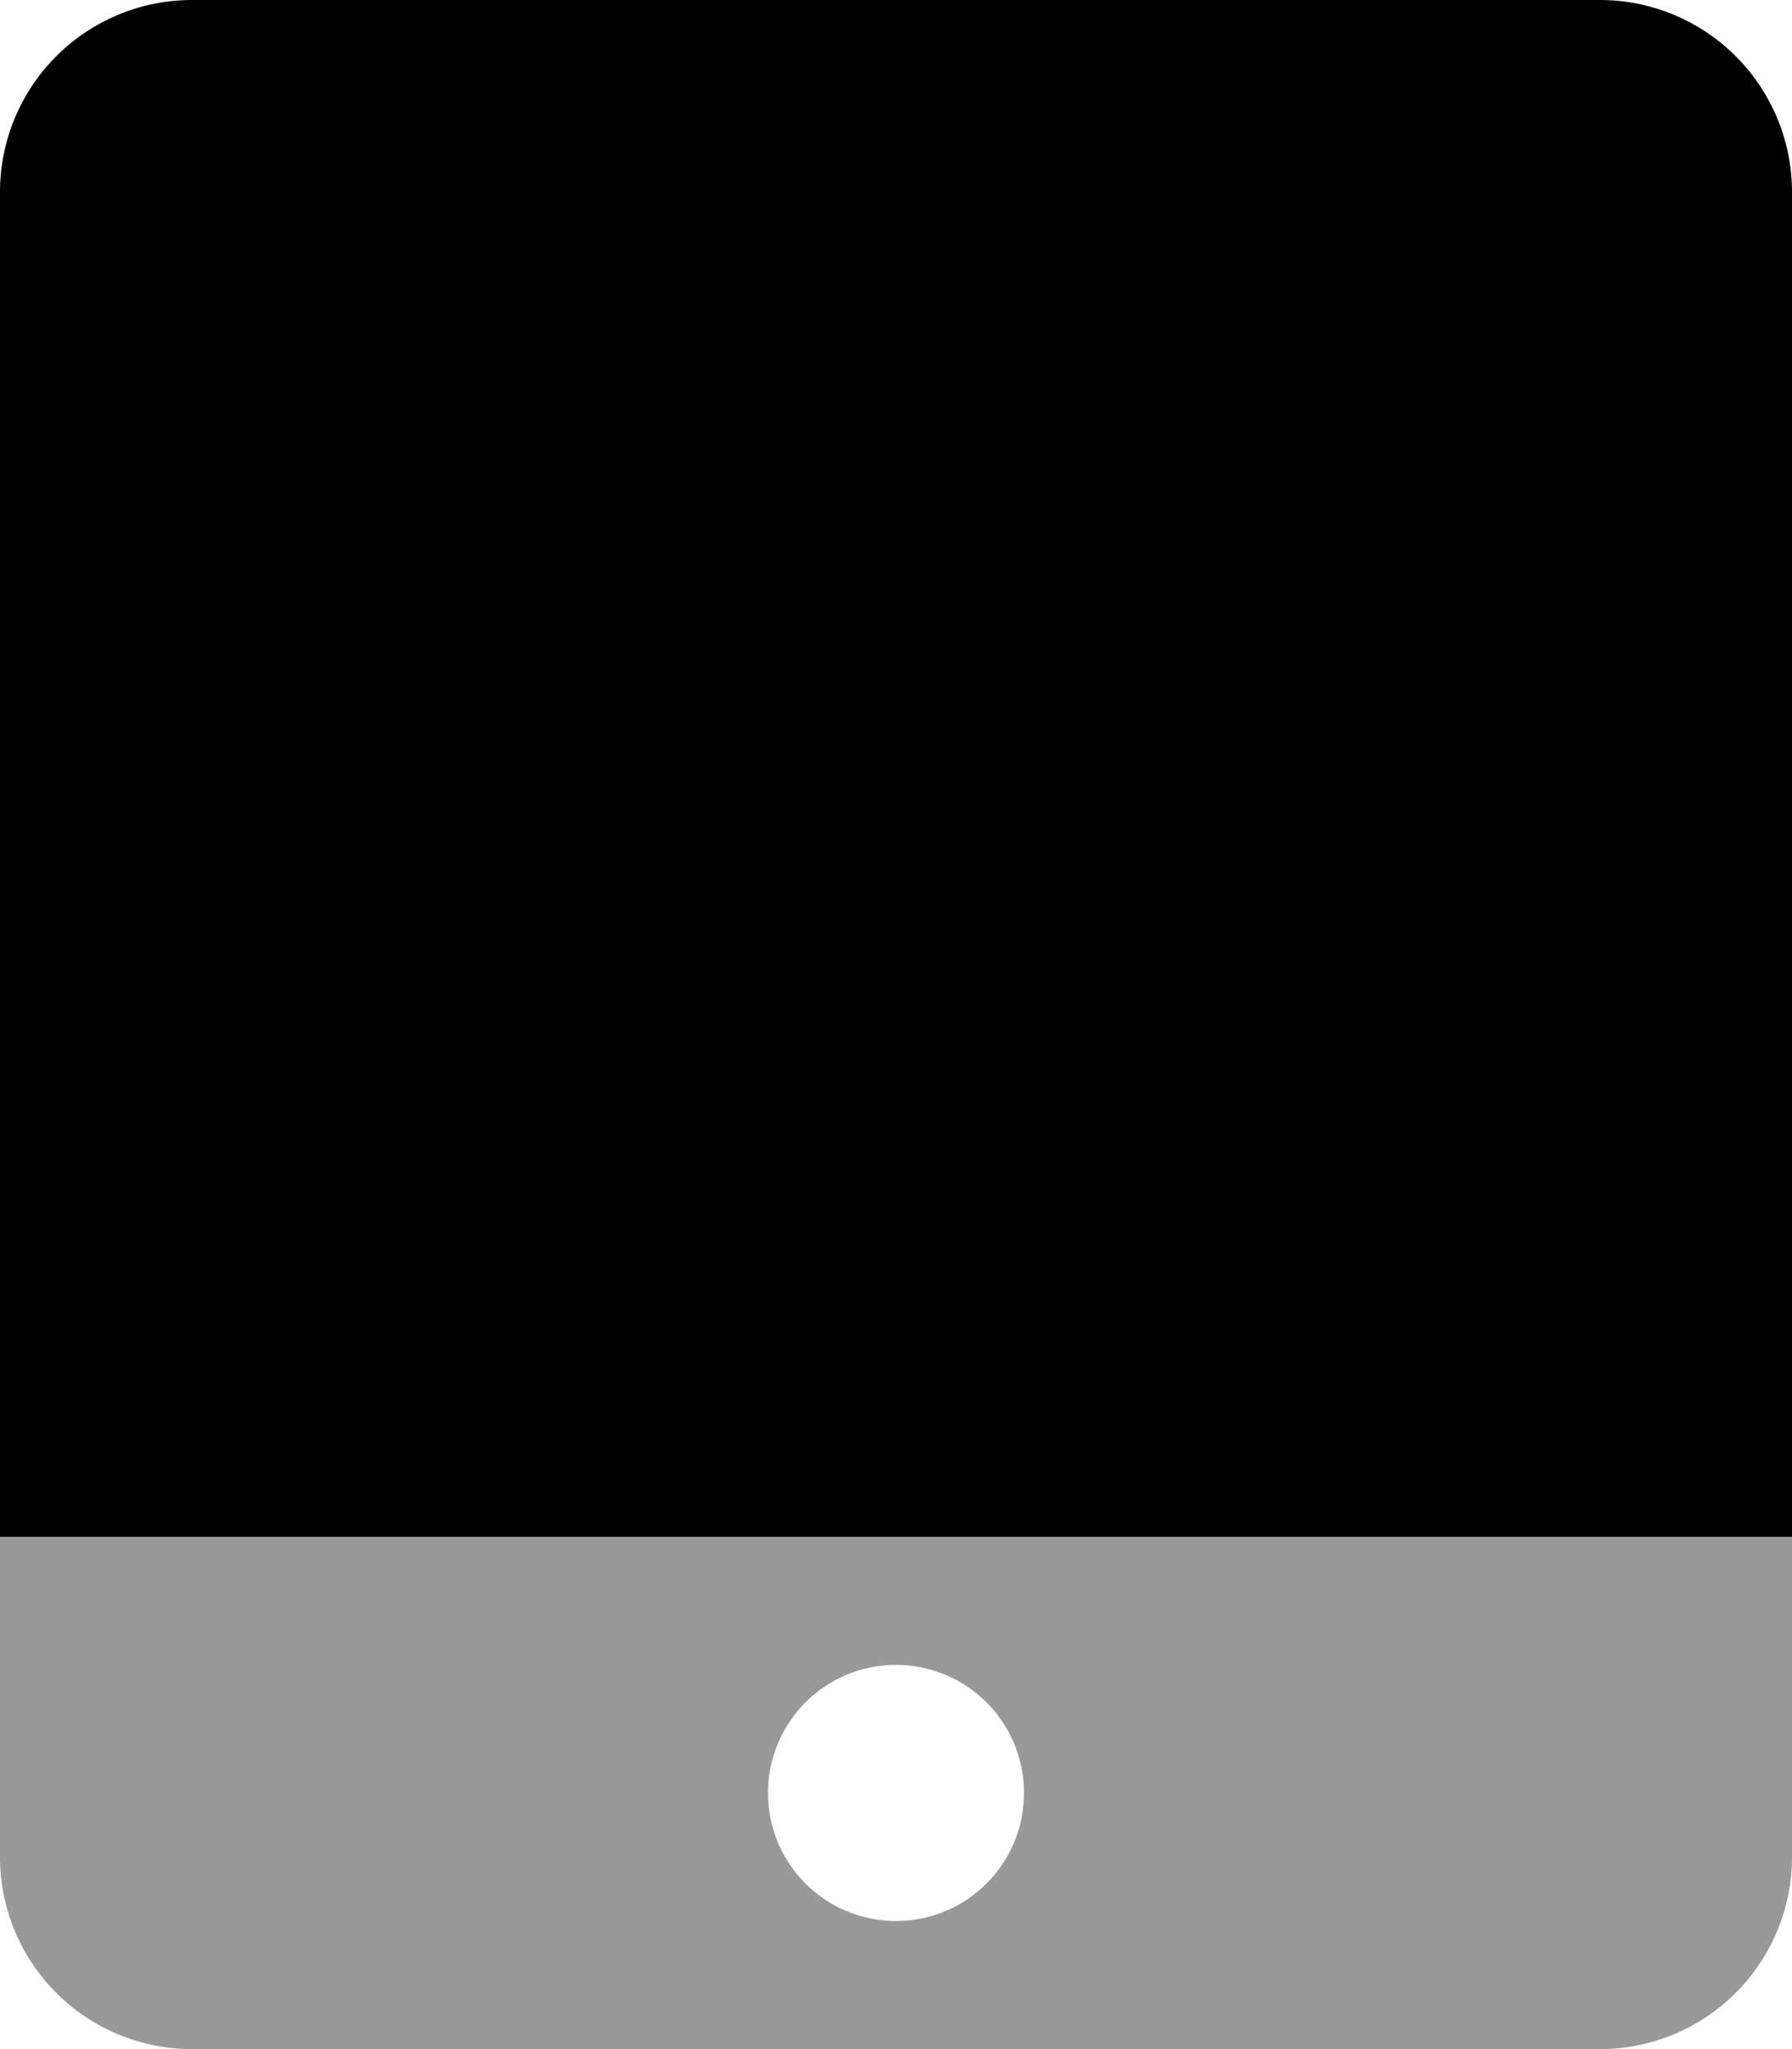 <svg xmlns="http://www.w3.org/2000/svg" viewBox="0 0 448 512"><!-- Font Awesome Pro 5.15.2 by @fontawesome - https://fontawesome.com License - https://fontawesome.com/license (Commercial License) --><defs><style>.fa-secondary{opacity:.4}</style></defs><path d="M0 384v80a48 48 0 0 0 48 48h352a48 48 0 0 0 48-48v-80zm224 96a32 32 0 1 1 32-32 32 32 0 0 1-32 32z" class="fa-secondary"/><path d="M0 384V48A48 48 0 0 1 48 0h352a48 48 0 0 1 48 48v336z" class="fa-primary"/></svg>